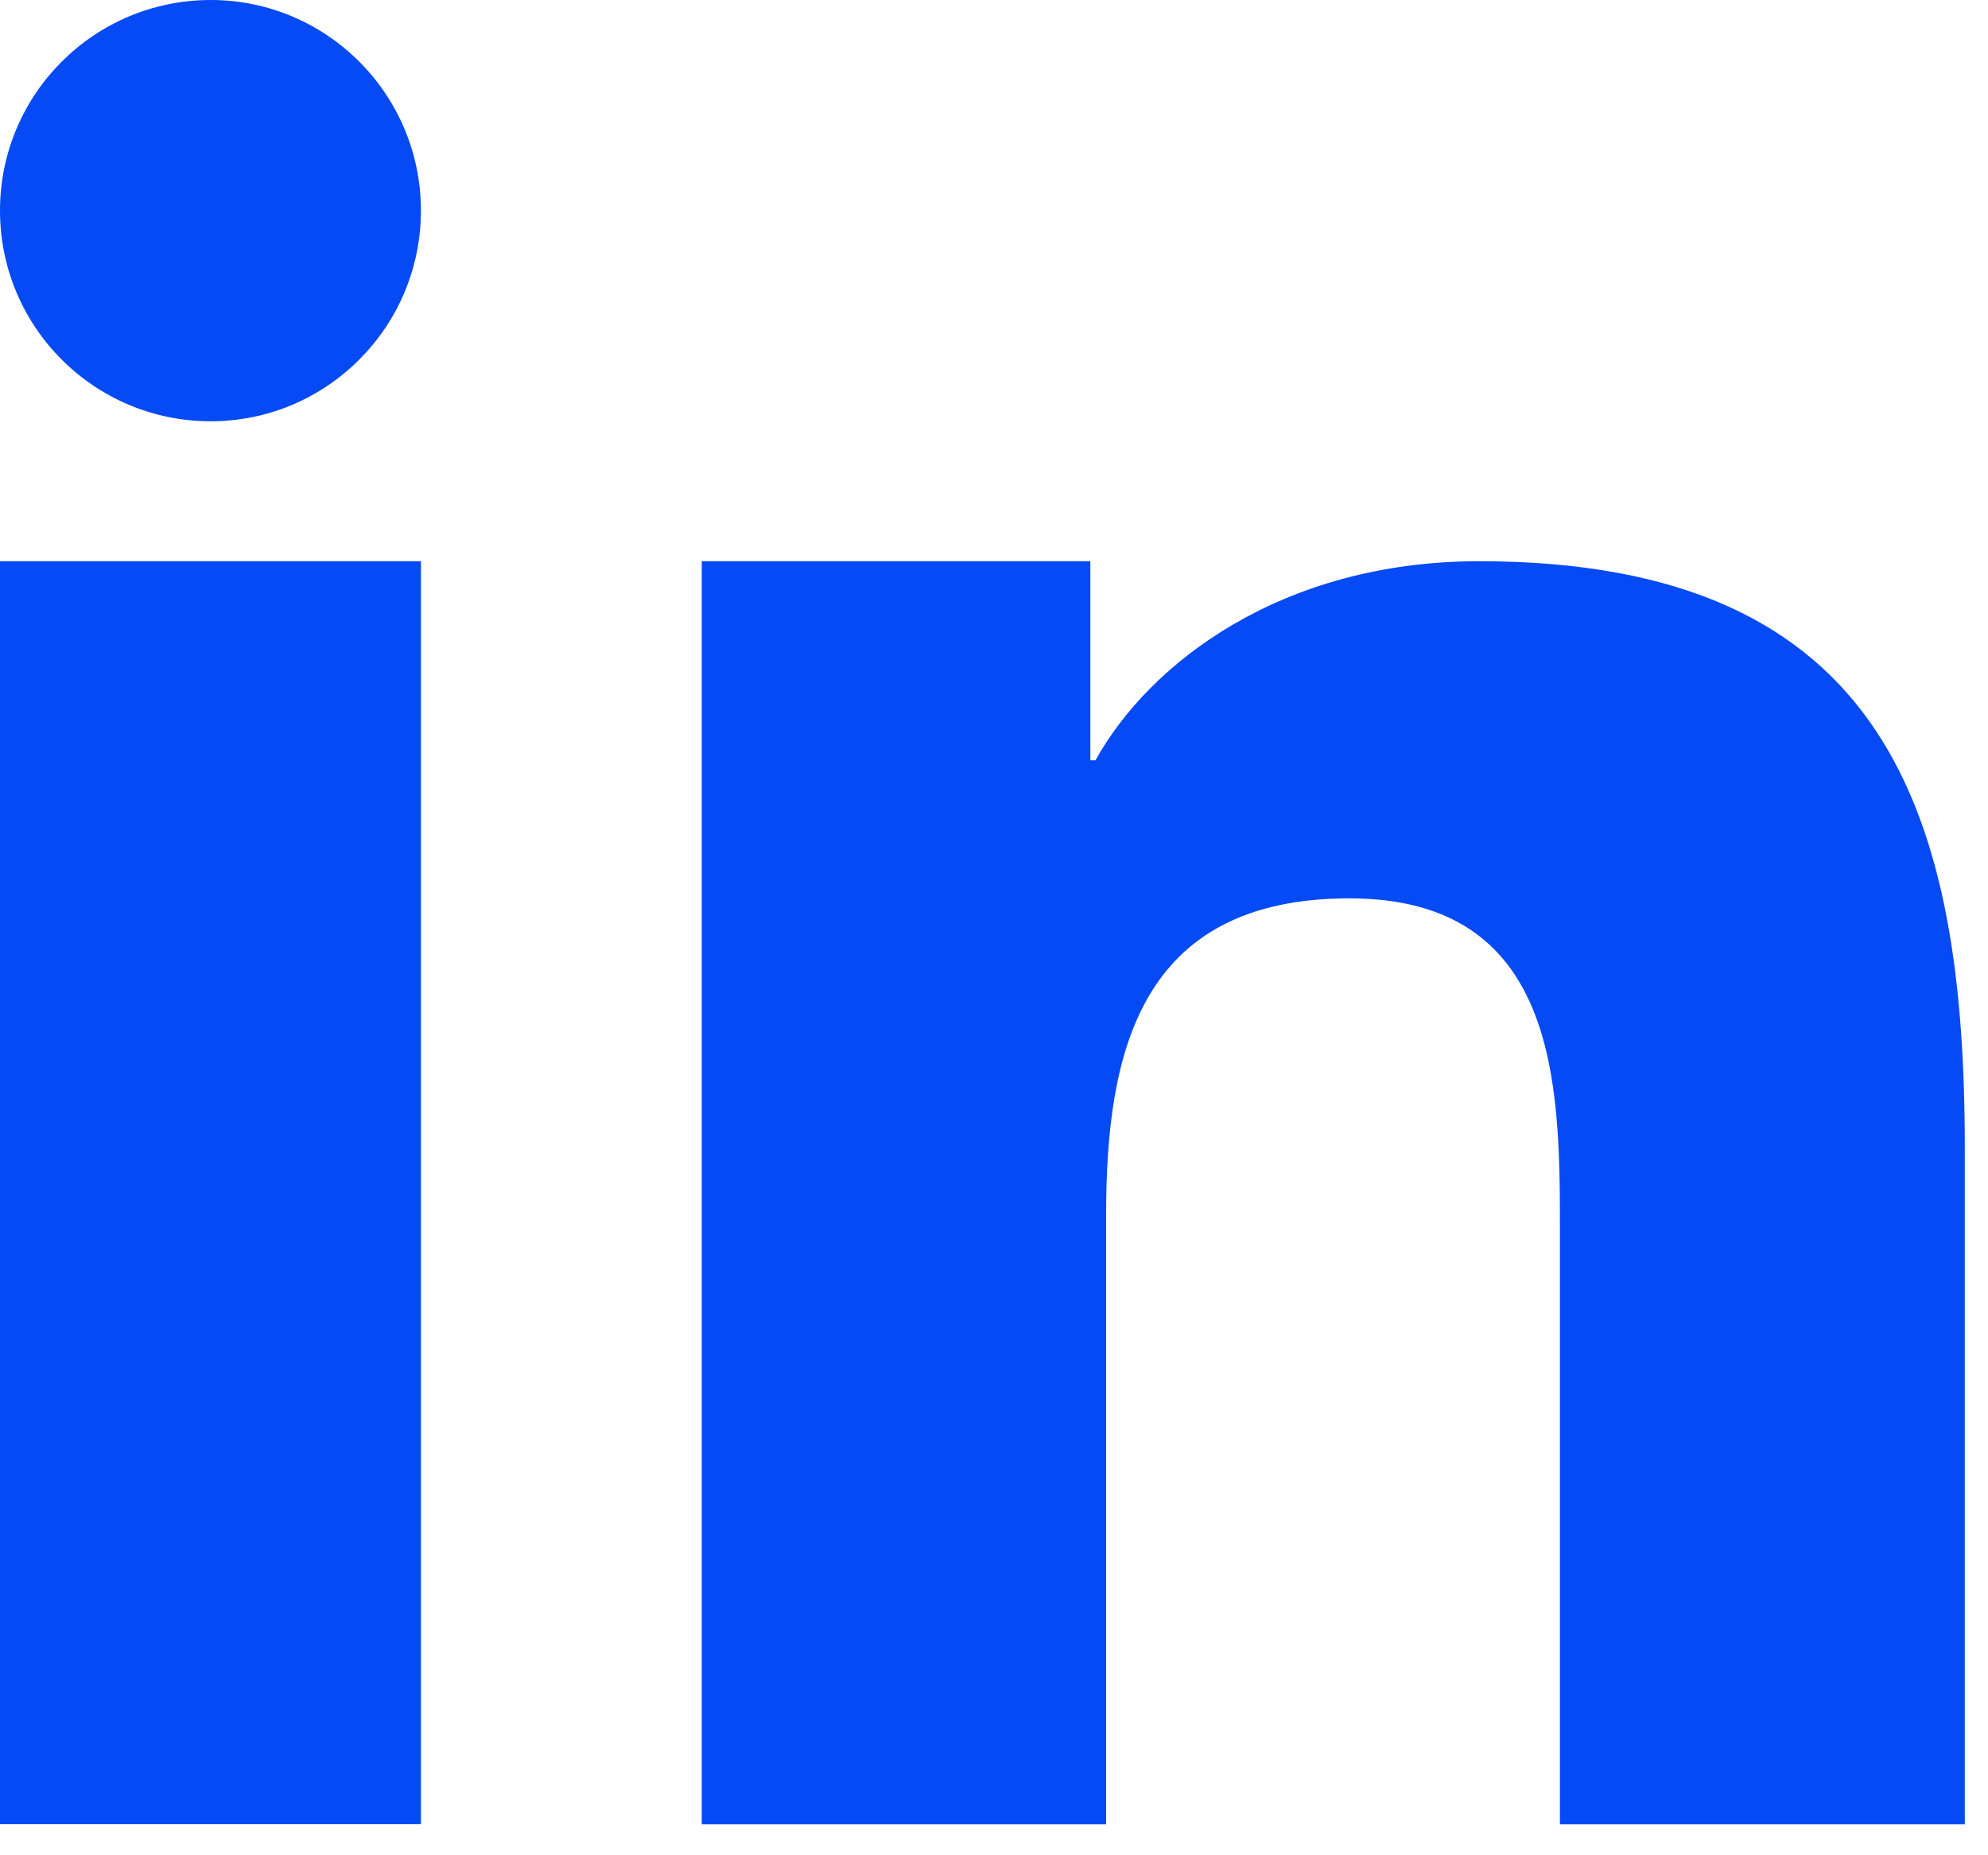 <svg width="15" height="14" viewBox="0 0 15 14" fill="none" xmlns="http://www.w3.org/2000/svg">
<path d="M5.295 4.235H8.227V5.737H8.266C8.672 5.004 9.67 4.235 11.161 4.235C14.253 4.235 14.825 6.163 14.825 8.666V13.766H11.77V9.245C11.77 8.163 11.745 6.779 10.182 6.779C8.592 6.779 8.346 7.953 8.346 9.166V13.766H5.295V4.235Z" fill="#054af4"/>
<path d="M0 4.235H3.176V13.765H0V4.235Z" fill="#054af4"/>
<path d="M3.176 1.589C3.176 2.467 2.465 3.179 1.59 3.179C0.711 3.179 0 2.467 0 1.589C0 0.712 0.711 0 1.59 0C2.465 0 3.176 0.712 3.176 1.589Z" fill="#054af4"/>
</svg>
